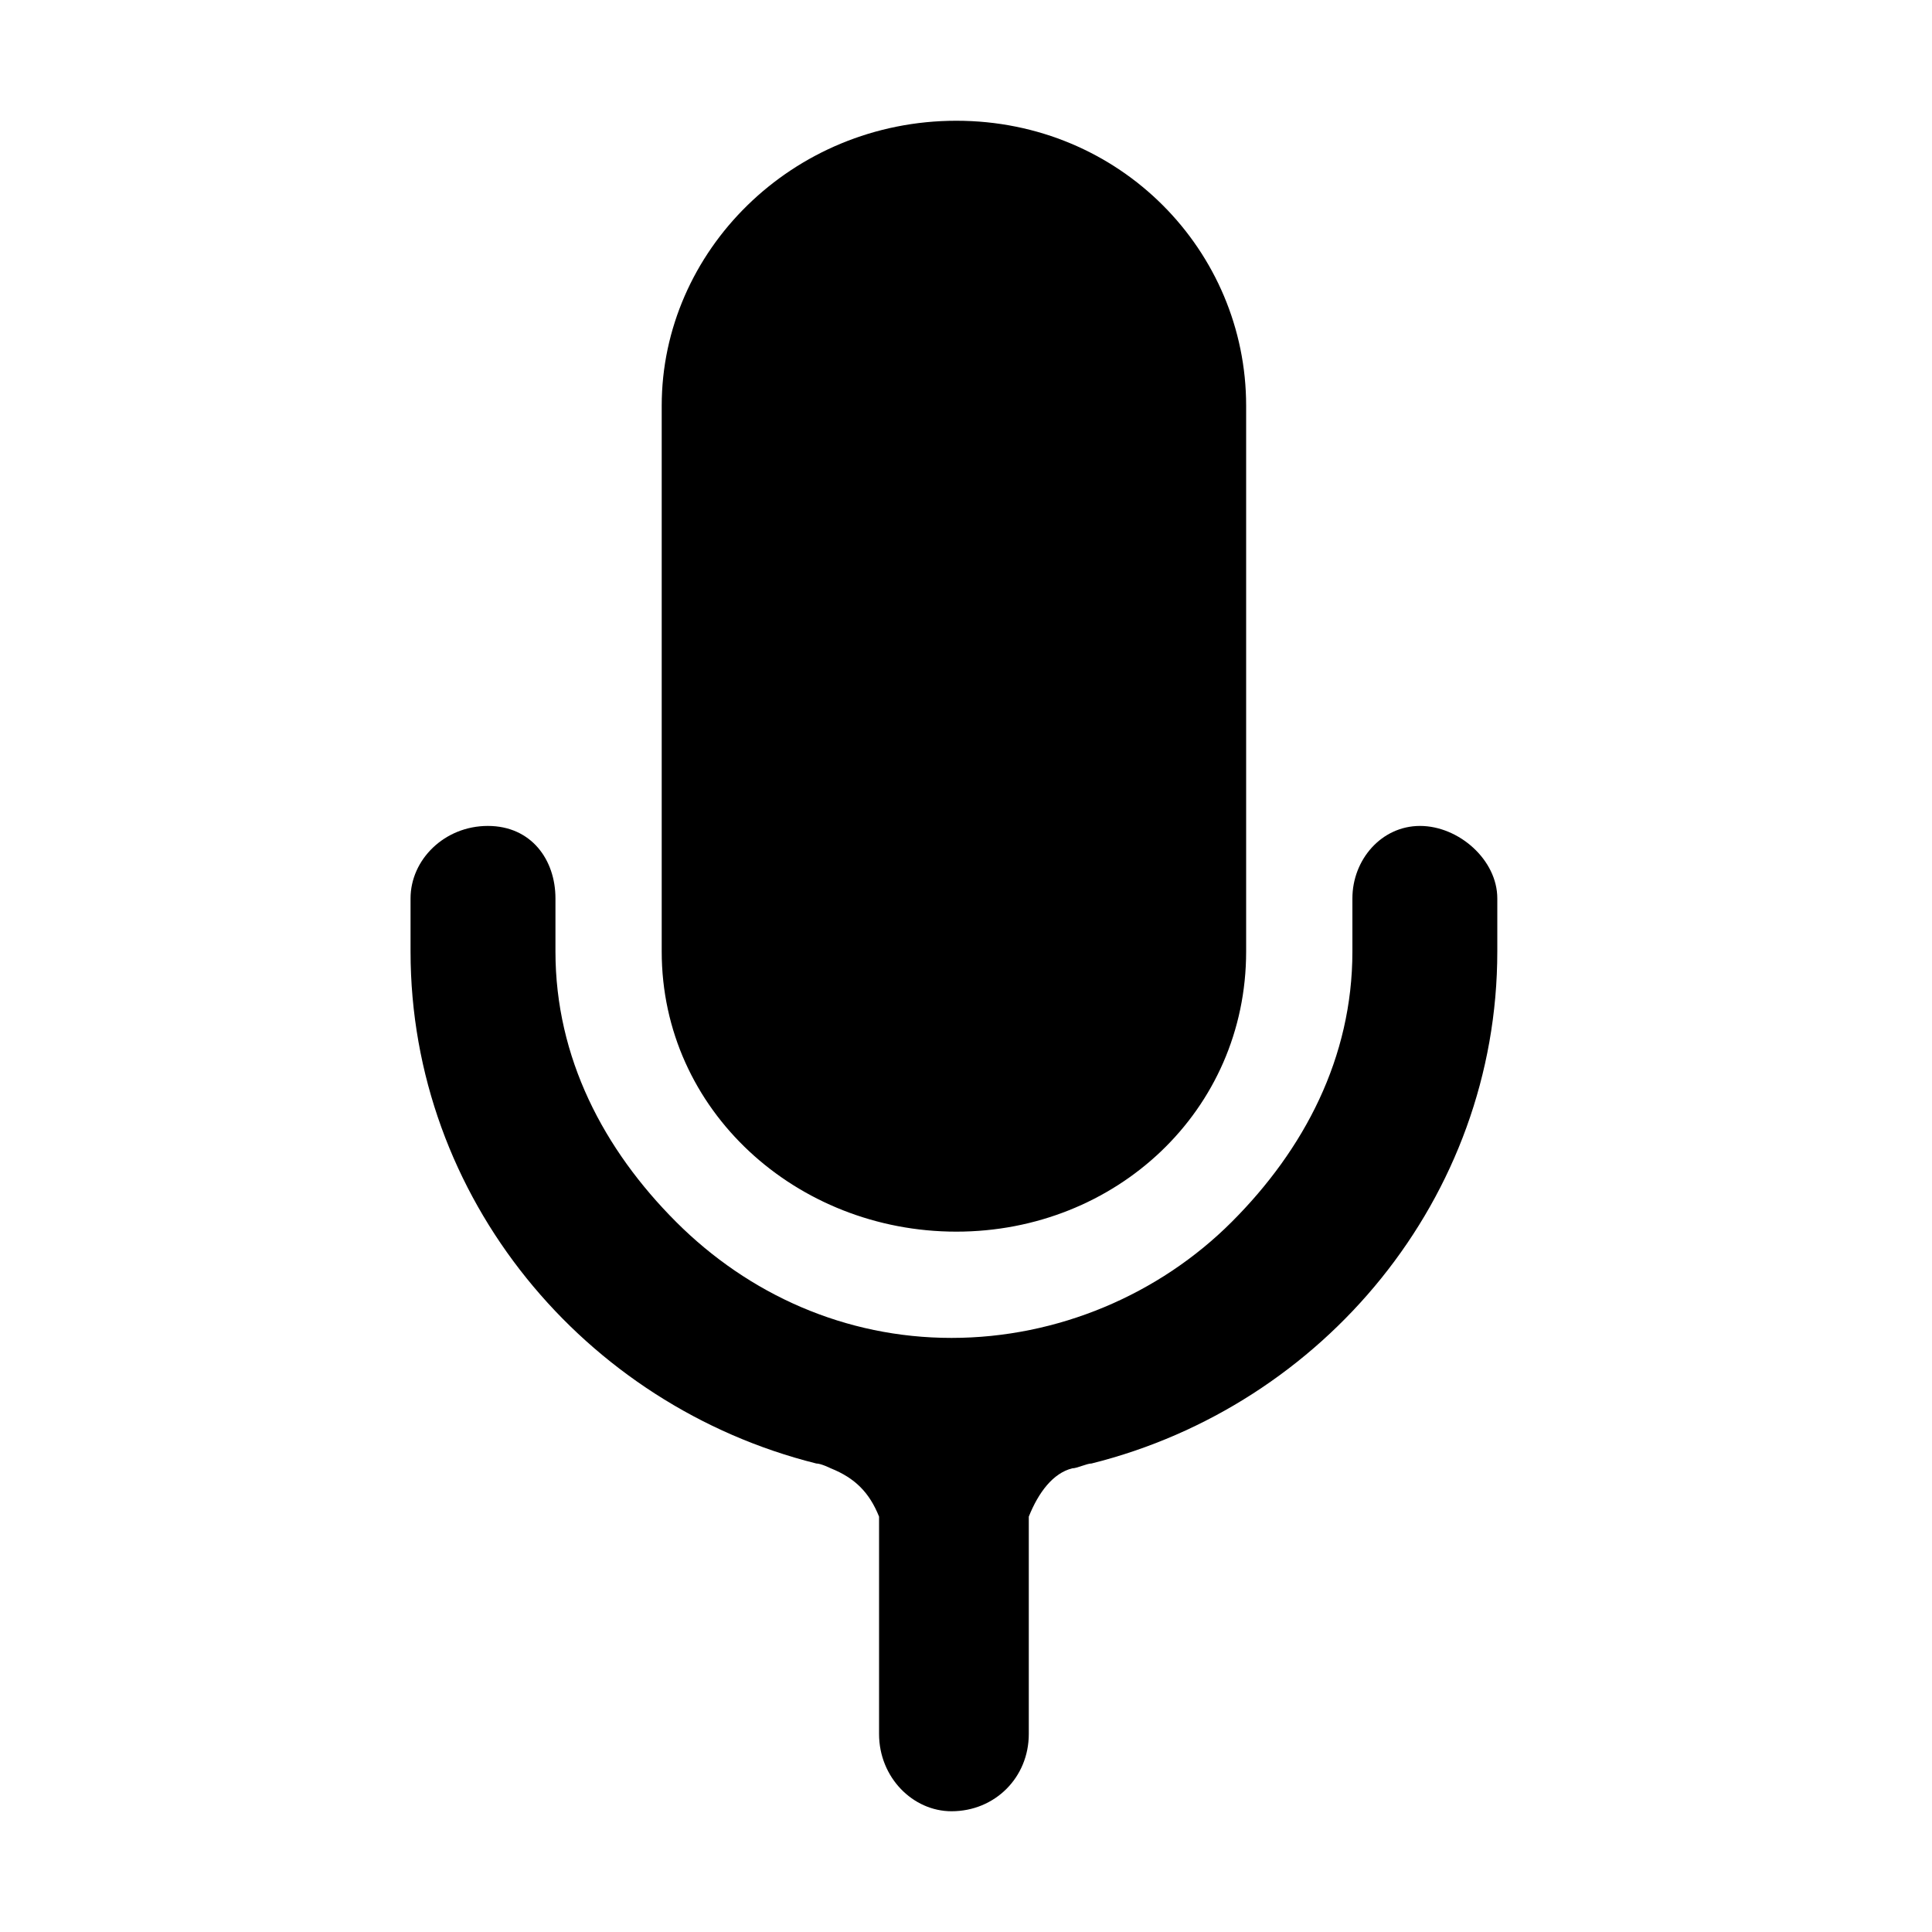<?xml version="1.0"?><svg fill="currentColor" xmlns="http://www.w3.org/2000/svg" width="40" height="40" viewBox="0 0 40 40"><path d="m8.5 18.6c0-0.8 0.7-1.5 1.6-1.5s1.4 0.7 1.4 1.5v1.1c0 2.2 1 4.1 2.5 5.6s3.5 2.4 5.7 2.4 4.3-0.9 5.8-2.4 2.5-3.4 2.5-5.6v-1.1c0-0.8 0.6-1.5 1.4-1.5s1.6 0.7 1.6 1.5v1.1c0 5.1-3.6 9.4-8.4 10.6-0.1 0-0.3 0.1-0.4 0.1-0.4 0.1-0.7 0.5-0.9 1v4.5c0 0.9-0.7 1.6-1.6 1.6-0.8 0-1.5-0.7-1.5-1.6v-4.5c-0.2-0.5-0.5-0.8-1-1 0 0-0.2-0.1-0.3-0.1-4.8-1.2-8.4-5.5-8.4-10.6v-1.1z m5.2-10.2c0-3.2 2.7-5.9 6.1-5.9s6 2.7 6 5.9v11.3c0 3.3-2.7 5.8-6 5.8s-6.1-2.5-6.1-5.8v-11.3z"></path></svg>
